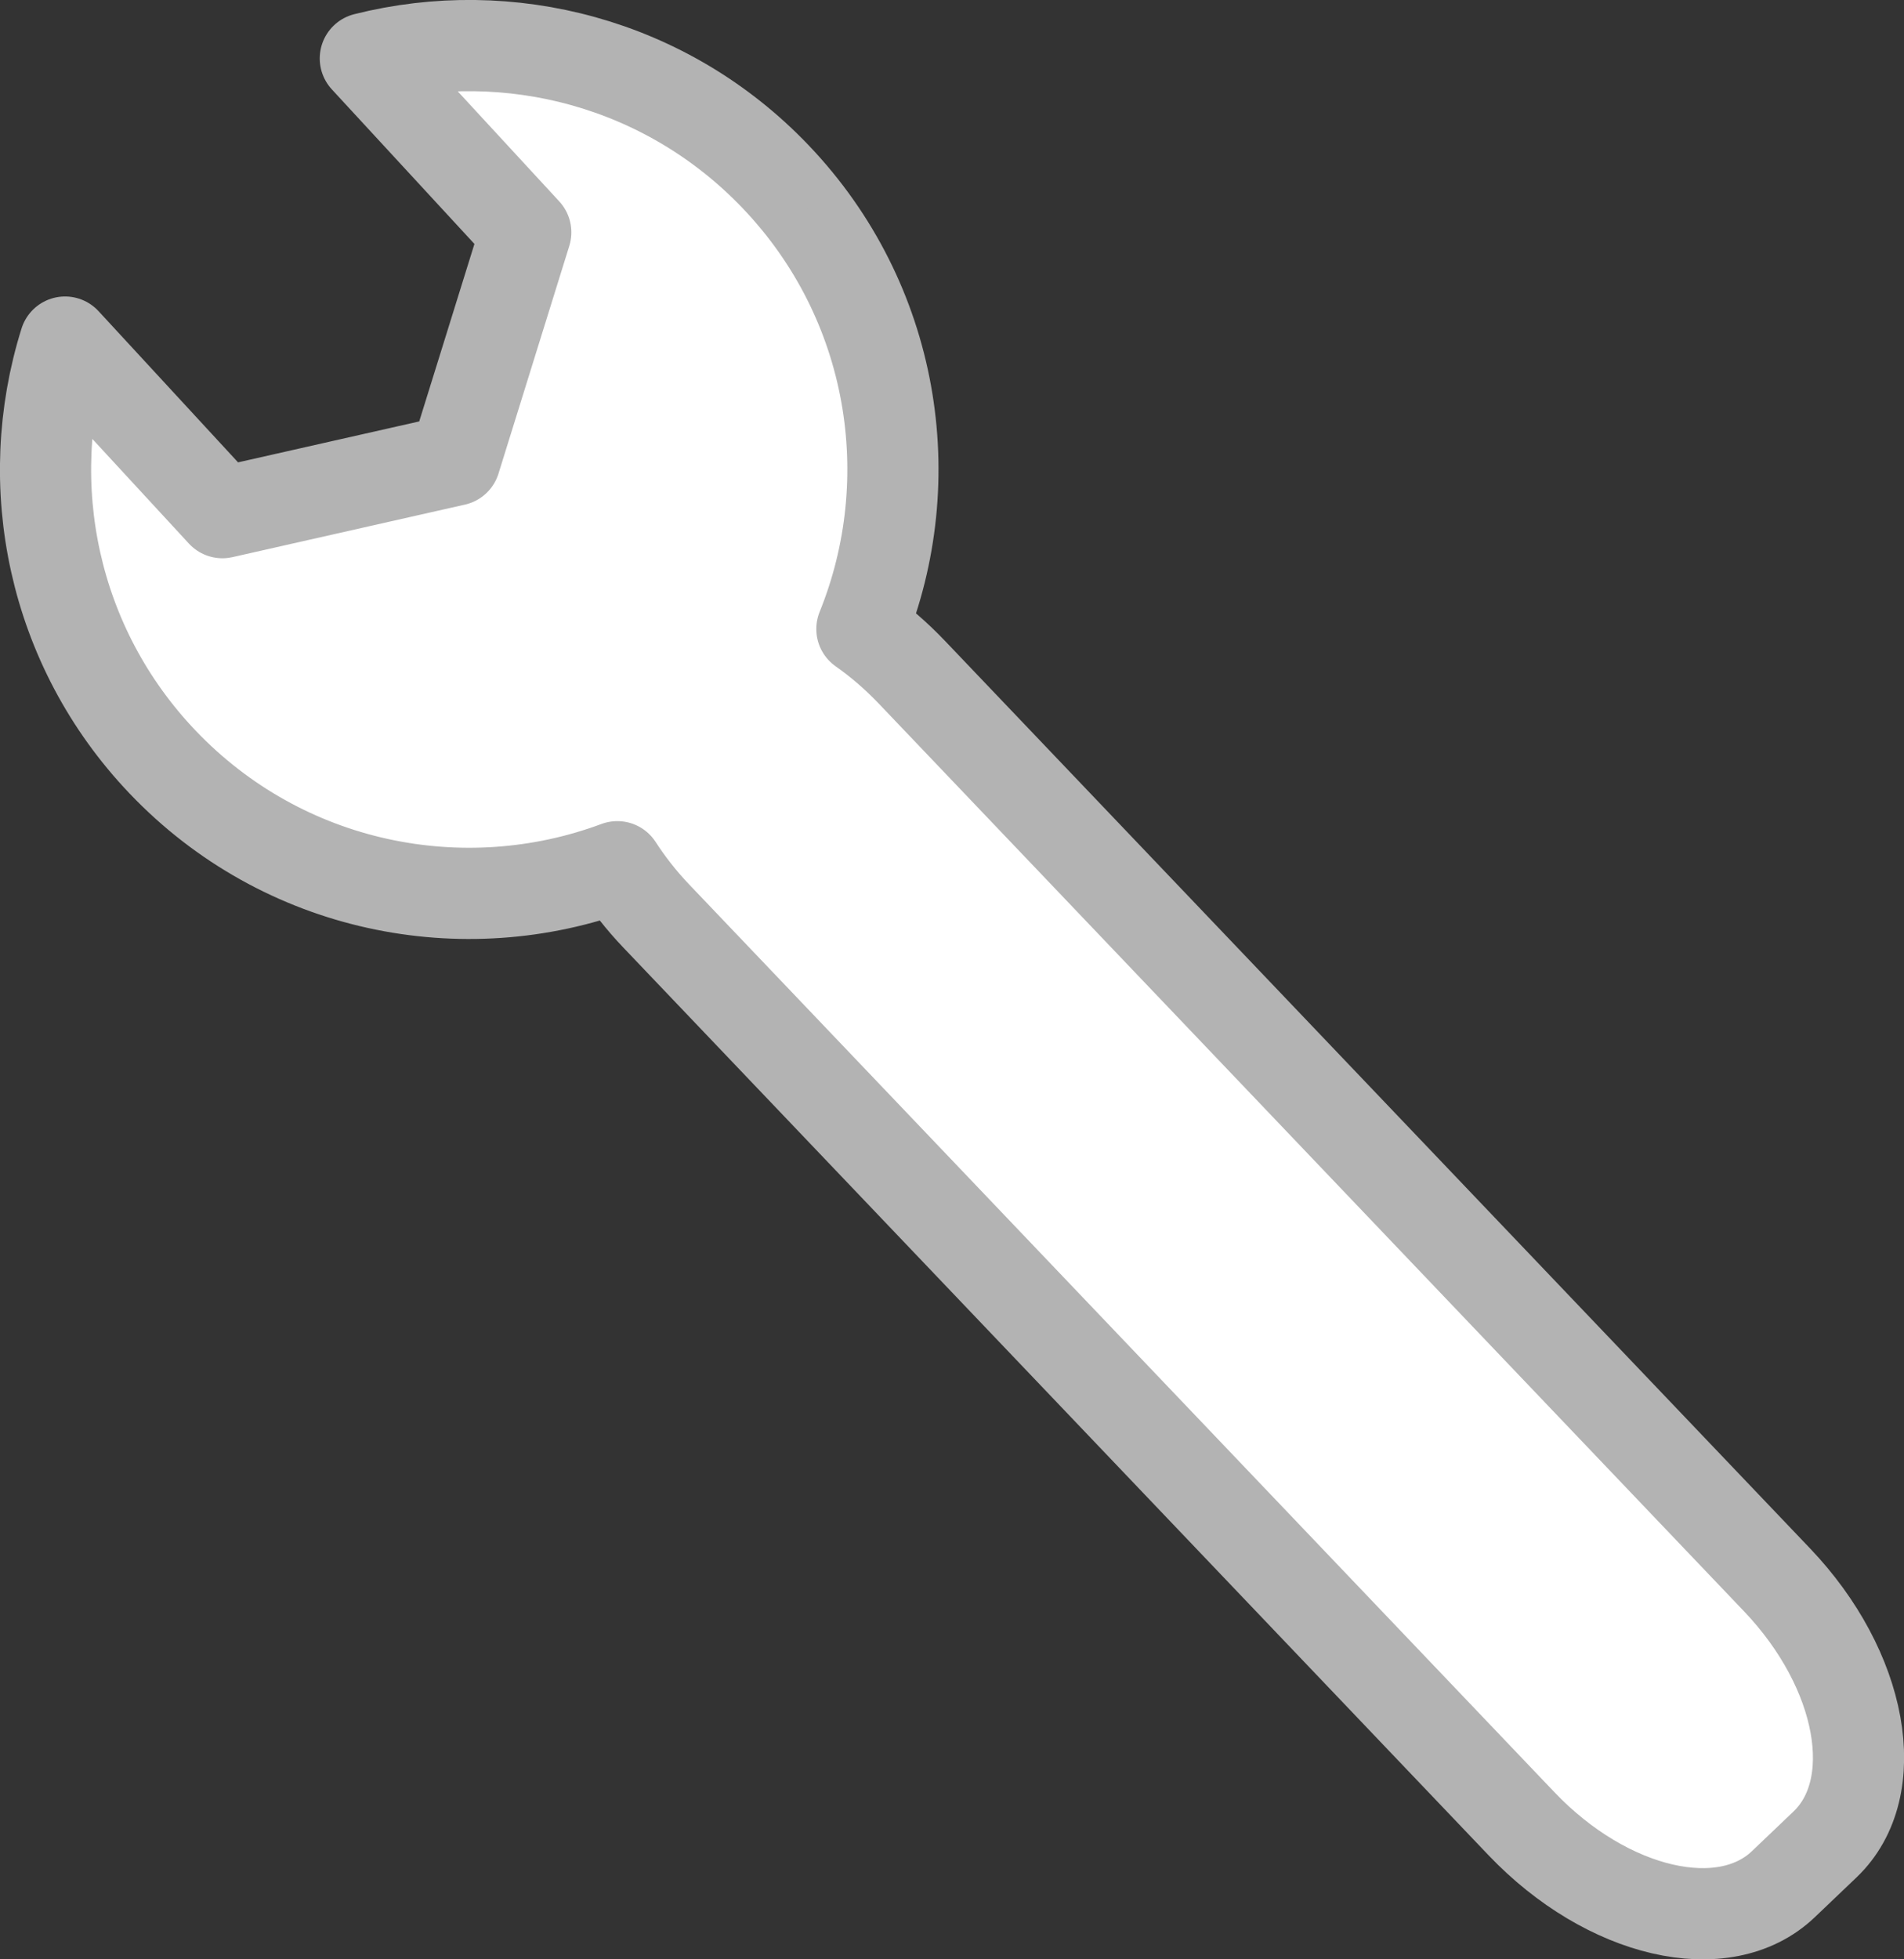<?xml version="1.0" encoding="UTF-8" standalone="no"?>
<!-- Created with Inkscape (http://www.inkscape.org/) -->

<svg
   xmlns:dc="http://purl.org/dc/elements/1.1/"
   xmlns:cc="http://creativecommons.org/ns#"
   xmlns:rdf="http://www.w3.org/1999/02/22-rdf-syntax-ns#"
   xmlns:svg="http://www.w3.org/2000/svg"
   xmlns="http://www.w3.org/2000/svg"
   xmlns:xlink="http://www.w3.org/1999/xlink"
   version="1.1"
   width="693.292"
   height="713.05"
   id="svg2">
  <rect width="100%" height="100%" fill="#333333" stroke="none"/>
  <defs
     id="defs4">
    <linearGradient
       id="linearGradient3625">
      <stop
         id="stop3627"
         style="stop-color:#c8f614;stop-opacity:0.946"
         offset="0" />
      <stop
         id="stop3629"
         style="stop-color:#080aeb;stop-opacity:0"
         offset="1" />
    </linearGradient>
    <linearGradient
       id="linearGradient3617">
      <stop
         id="stop3619"
         style="stop-color:#1f2220;stop-opacity:0"
         offset="0" />
      <stop
         id="stop3621"
         style="stop-color:#171719;stop-opacity:0.326"
         offset="1" />
    </linearGradient>
    <linearGradient
       x1="465.714"
       y1="470.867"
       x2="465.714"
       y2="782.429"
       id="linearGradient3623"
       xlink:href="#linearGradient3617"
       gradientUnits="userSpaceOnUse" />
    <linearGradient
       x1="465.714"
       y1="470.867"
       x2="465.714"
       y2="782.429"
       id="linearGradient3623-7"
       xlink:href="#linearGradient3617-4"
       gradientUnits="userSpaceOnUse" />
    <linearGradient
       id="linearGradient3617-4">
      <stop
         id="stop3619-0"
         style="stop-color:#1f2220;stop-opacity:0"
         offset="0" />
      <stop
         id="stop3621-9"
         style="stop-color:#171719;stop-opacity:0.326"
         offset="1" />
    </linearGradient>
    <linearGradient
       x1="465.714"
       y1="470.867"
       x2="465.714"
       y2="782.429"
       id="linearGradient3658"
       xlink:href="#linearGradient3617-4"
       gradientUnits="userSpaceOnUse"
       gradientTransform="translate(-477.143,205.714)" />
    <linearGradient
       x1="465.714"
       y1="470.867"
       x2="465.714"
       y2="782.429"
       id="linearGradient3623-4"
       xlink:href="#linearGradient3617-5"
       gradientUnits="userSpaceOnUse" />
    <linearGradient
       id="linearGradient3617-5">
      <stop
         id="stop3619-5"
         style="stop-color:#1f2220;stop-opacity:0"
         offset="0" />
      <stop
         id="stop3621-1"
         style="stop-color:#171719;stop-opacity:0.326"
         offset="1" />
    </linearGradient>
    <linearGradient
       x1="465.714"
       y1="470.867"
       x2="465.714"
       y2="782.429"
       id="linearGradient3658-7"
       xlink:href="#linearGradient3617-5"
       gradientUnits="userSpaceOnUse" />
    <linearGradient
       x1="465.714"
       y1="470.867"
       x2="465.714"
       y2="782.429"
       id="linearGradient3735"
       xlink:href="#linearGradient3617"
       gradientUnits="userSpaceOnUse" />
    <linearGradient
       x1="465.714"
       y1="470.867"
       x2="465.714"
       y2="782.429"
       id="linearGradient3738"
       xlink:href="#linearGradient3617"
       gradientUnits="userSpaceOnUse"
       gradientTransform="translate(78.571,-138.571)" />
    <linearGradient
       x1="465.714"
       y1="470.867"
       x2="465.714"
       y2="782.429"
       id="linearGradient3768"
       xlink:href="#linearGradient3617"
       gradientUnits="userSpaceOnUse"
       gradientTransform="translate(78.571,-425.934)" />
  </defs>
  <g
     transform="translate(-119.959,-234.641)"
     id="layer1">
    <path
       d="m 402.462,299.041 c -39.775,-41.707 -97.316,-56.274 -149.478,-43.132 l 58.421,63.297 -25.793,82.895 -84.667,19.123 -57.301,-62.077 c -16.281,51.843 -4.637,110.739 35.52,152.847 43.92,46.054 109.496,58.991 165.579,38.098 3.992,6.161 8.713,12.216 14.163,17.93 l 315.072,330.379 c 31.249,32.767 73.775,42.566 95.34,21.999 l 15.175,-14.471 c 21.566,-20.567 13.794,-63.509 -17.455,-96.276 L 451.965,479.273 c -5.741,-6.02 -11.871,-11.28 -18.172,-15.704 22.087,-54.485 11.88,-119.219 -31.331,-164.528 z"
       id="path2818-1"
       style="fill:#ffffff;fill-opacity:1;fill-rule:evenodd;stroke:#b3b3b3;stroke-width:33.2;stroke-linecap:round;stroke-linejoin:round;stroke-miterlimit:4;stroke-opacity:1;stroke-dasharray:none" />
  </g>
</svg>
